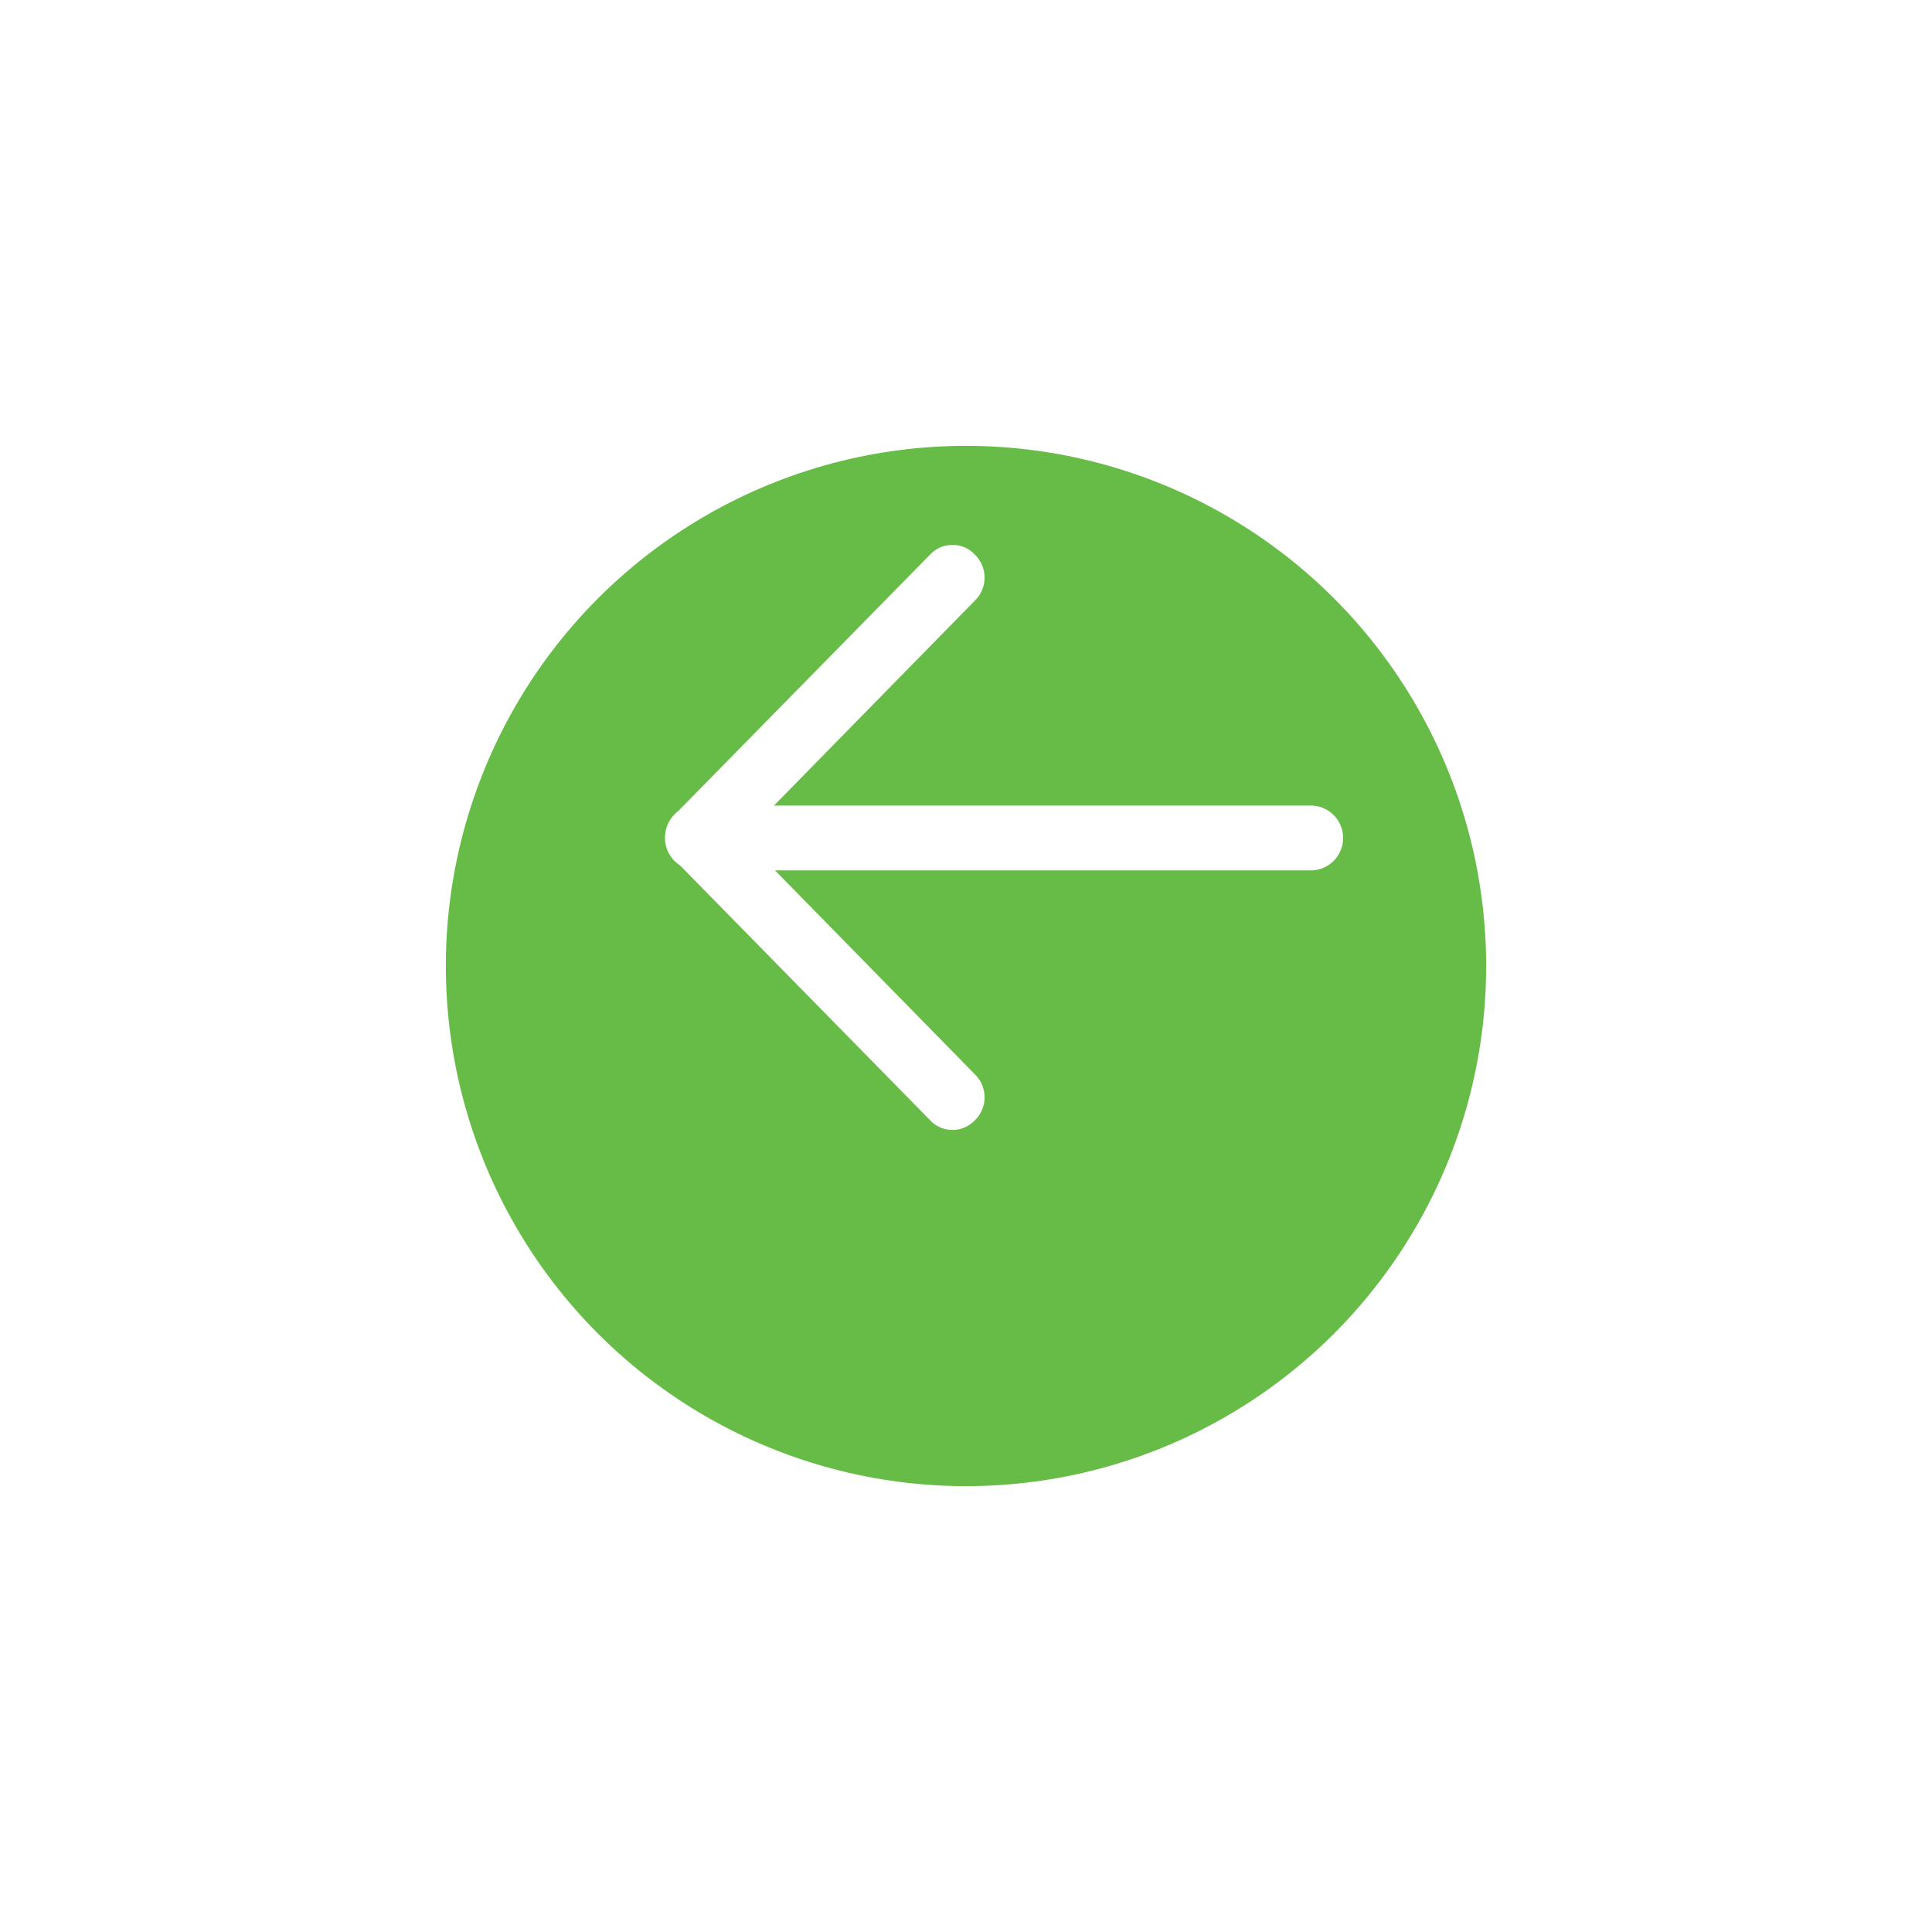 <svg xmlns="http://www.w3.org/2000/svg" xmlns:xlink="http://www.w3.org/1999/xlink" width="39" height="39" viewBox="0 0 39 39">
  <defs>
    <filter id="Elipse_181" x="0" y="0" width="39" height="39" filterUnits="userSpaceOnUse">
      <feOffset dy="3" input="SourceAlpha"/>
      <feGaussianBlur stdDeviation="3" result="blur"/>
      <feFlood flood-opacity="0.161"/>
      <feComposite operator="in" in2="blur"/>
      <feComposite in="SourceGraphic"/>
    </filter>
  </defs>
  <g id="Grupo_3117" data-name="Grupo 3117" transform="translate(-51 -41)">
    <g transform="matrix(1, 0, 0, 1, 51, 41)" filter="url(#Elipse_181)">
      <circle id="Elipse_181-2" data-name="Elipse 181" cx="10.5" cy="10.5" r="10.5" transform="translate(9 6)" fill="#67bc47"/>
    </g>
    <path id="icon" d="M5.36,11.622.3,6.466A.655.655,0,0,1,.01,5.8a.64.64,0,0,1,.176-.353l.022-.023a.636.636,0,0,1,.065-.058L5.36.186a.619.619,0,0,1,.886,0L6.269.21a.647.647,0,0,1,0,.9L2.2,5.261H13.059a.655.655,0,0,1,0,1.309H2.22L6.269,10.7a.647.647,0,0,1,0,.9l-.023.023a.619.619,0,0,1-.886,0Z" transform="translate(64.424 52)" fill="#fff"/>
  </g>
</svg>
